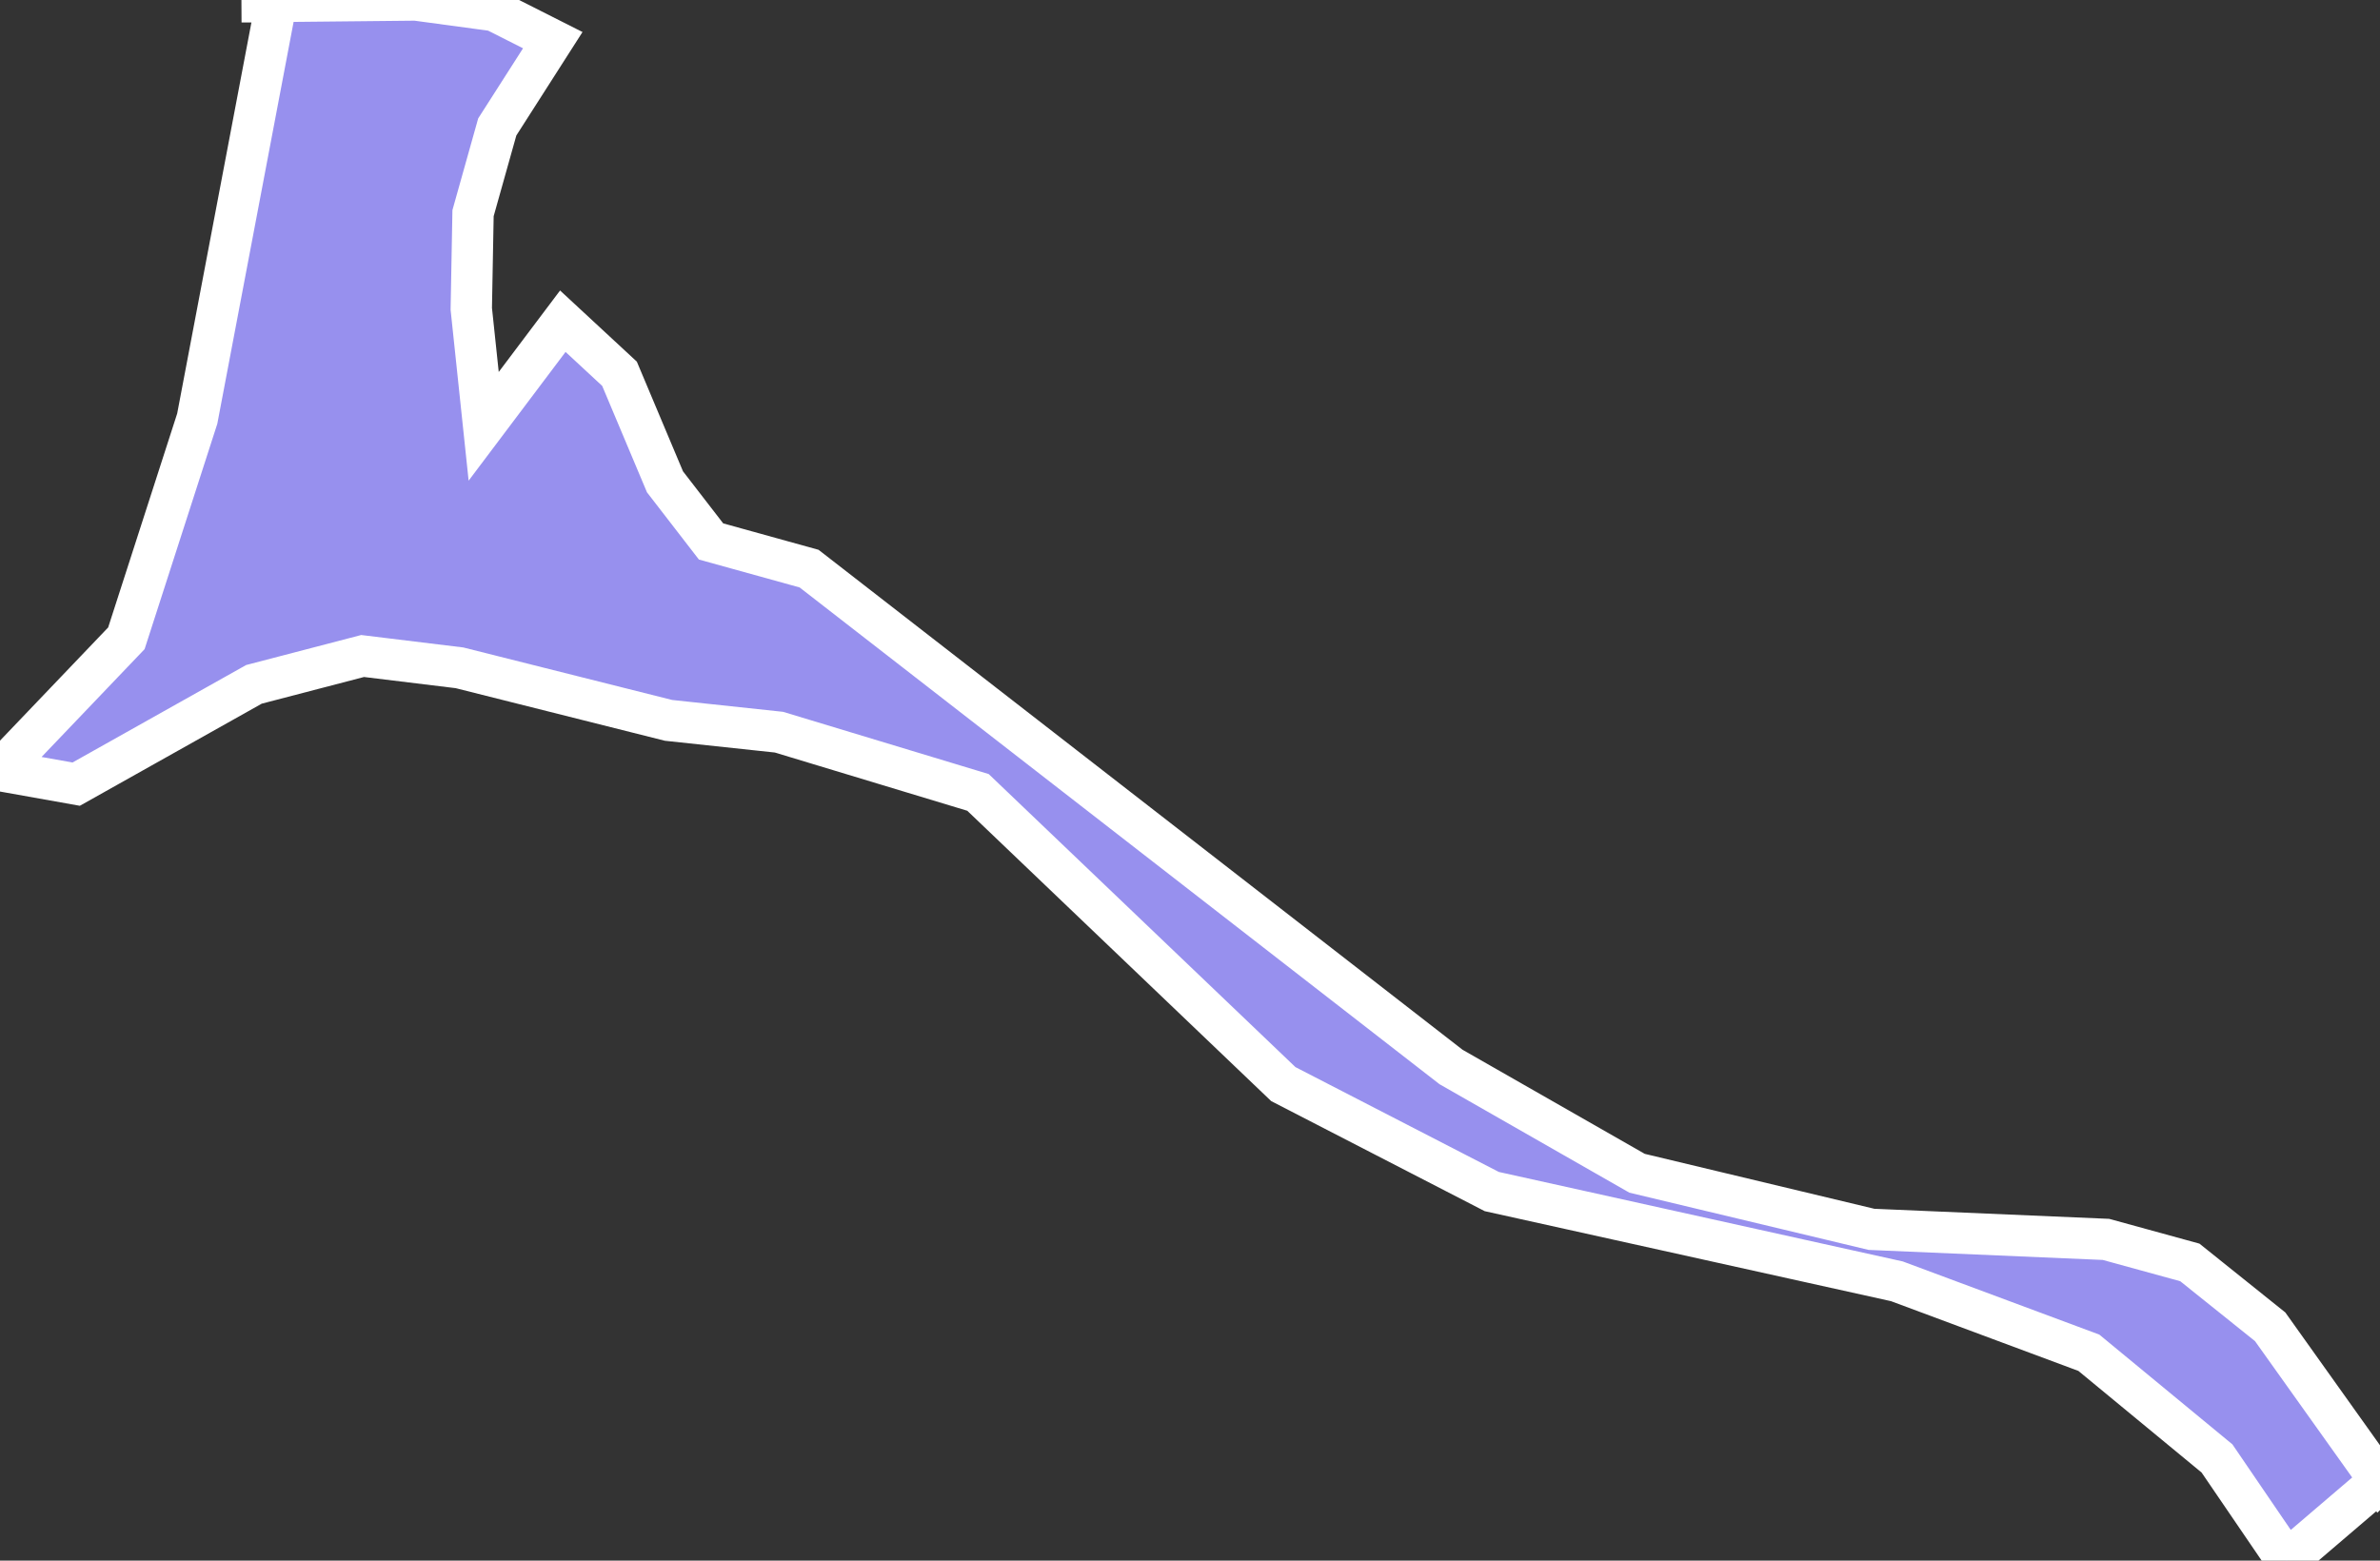 <svg xmlns="http://www.w3.org/2000/svg" viewBox="315.811 160.278 40.3 26.43" width="40.3" height="26.43">
            <rect x="315.811" y="160.278" width="40.3" height="26.43" fill="#333333" stroke="none"/>
            <path 
                d="m 356.111,185.358 0,0 -1.58,1.35 -1.18,-1.73 -2.17,-1.79 -3.25,-1.21 -6.86,-1.52 -3.53,-1.82 -5.17,-4.94 -3.37,-1.02 -1.87,-0.2 -3.54,-0.89 -1.64,-0.2 -1.84,0.48 -3.01,1.69 -1.29,-0.23 2.14,-2.24 1.2,-3.72 1.34,-7.06 -0.59,0 2.95,-0.03 1.33,0.18 0.99,0.5 -0.94,1.47 -0.41,1.46 -0.03,1.62 0.21,1.99 1.34,-1.78 0.96,0.89 0.77,1.83 0.78,1.01 1.66,0.46 10.87,8.44 3.15,1.8 3.97,0.95 3.97,0.17 1.42,0.39 1.36,1.09 1.86,2.61 z" 
                fill="rgb(151, 144, 238)" 
                stroke="white" 
                stroke-width=".7px"
                title="North Eleuthera" 
                id="BS-NE" 
            />
        </svg>